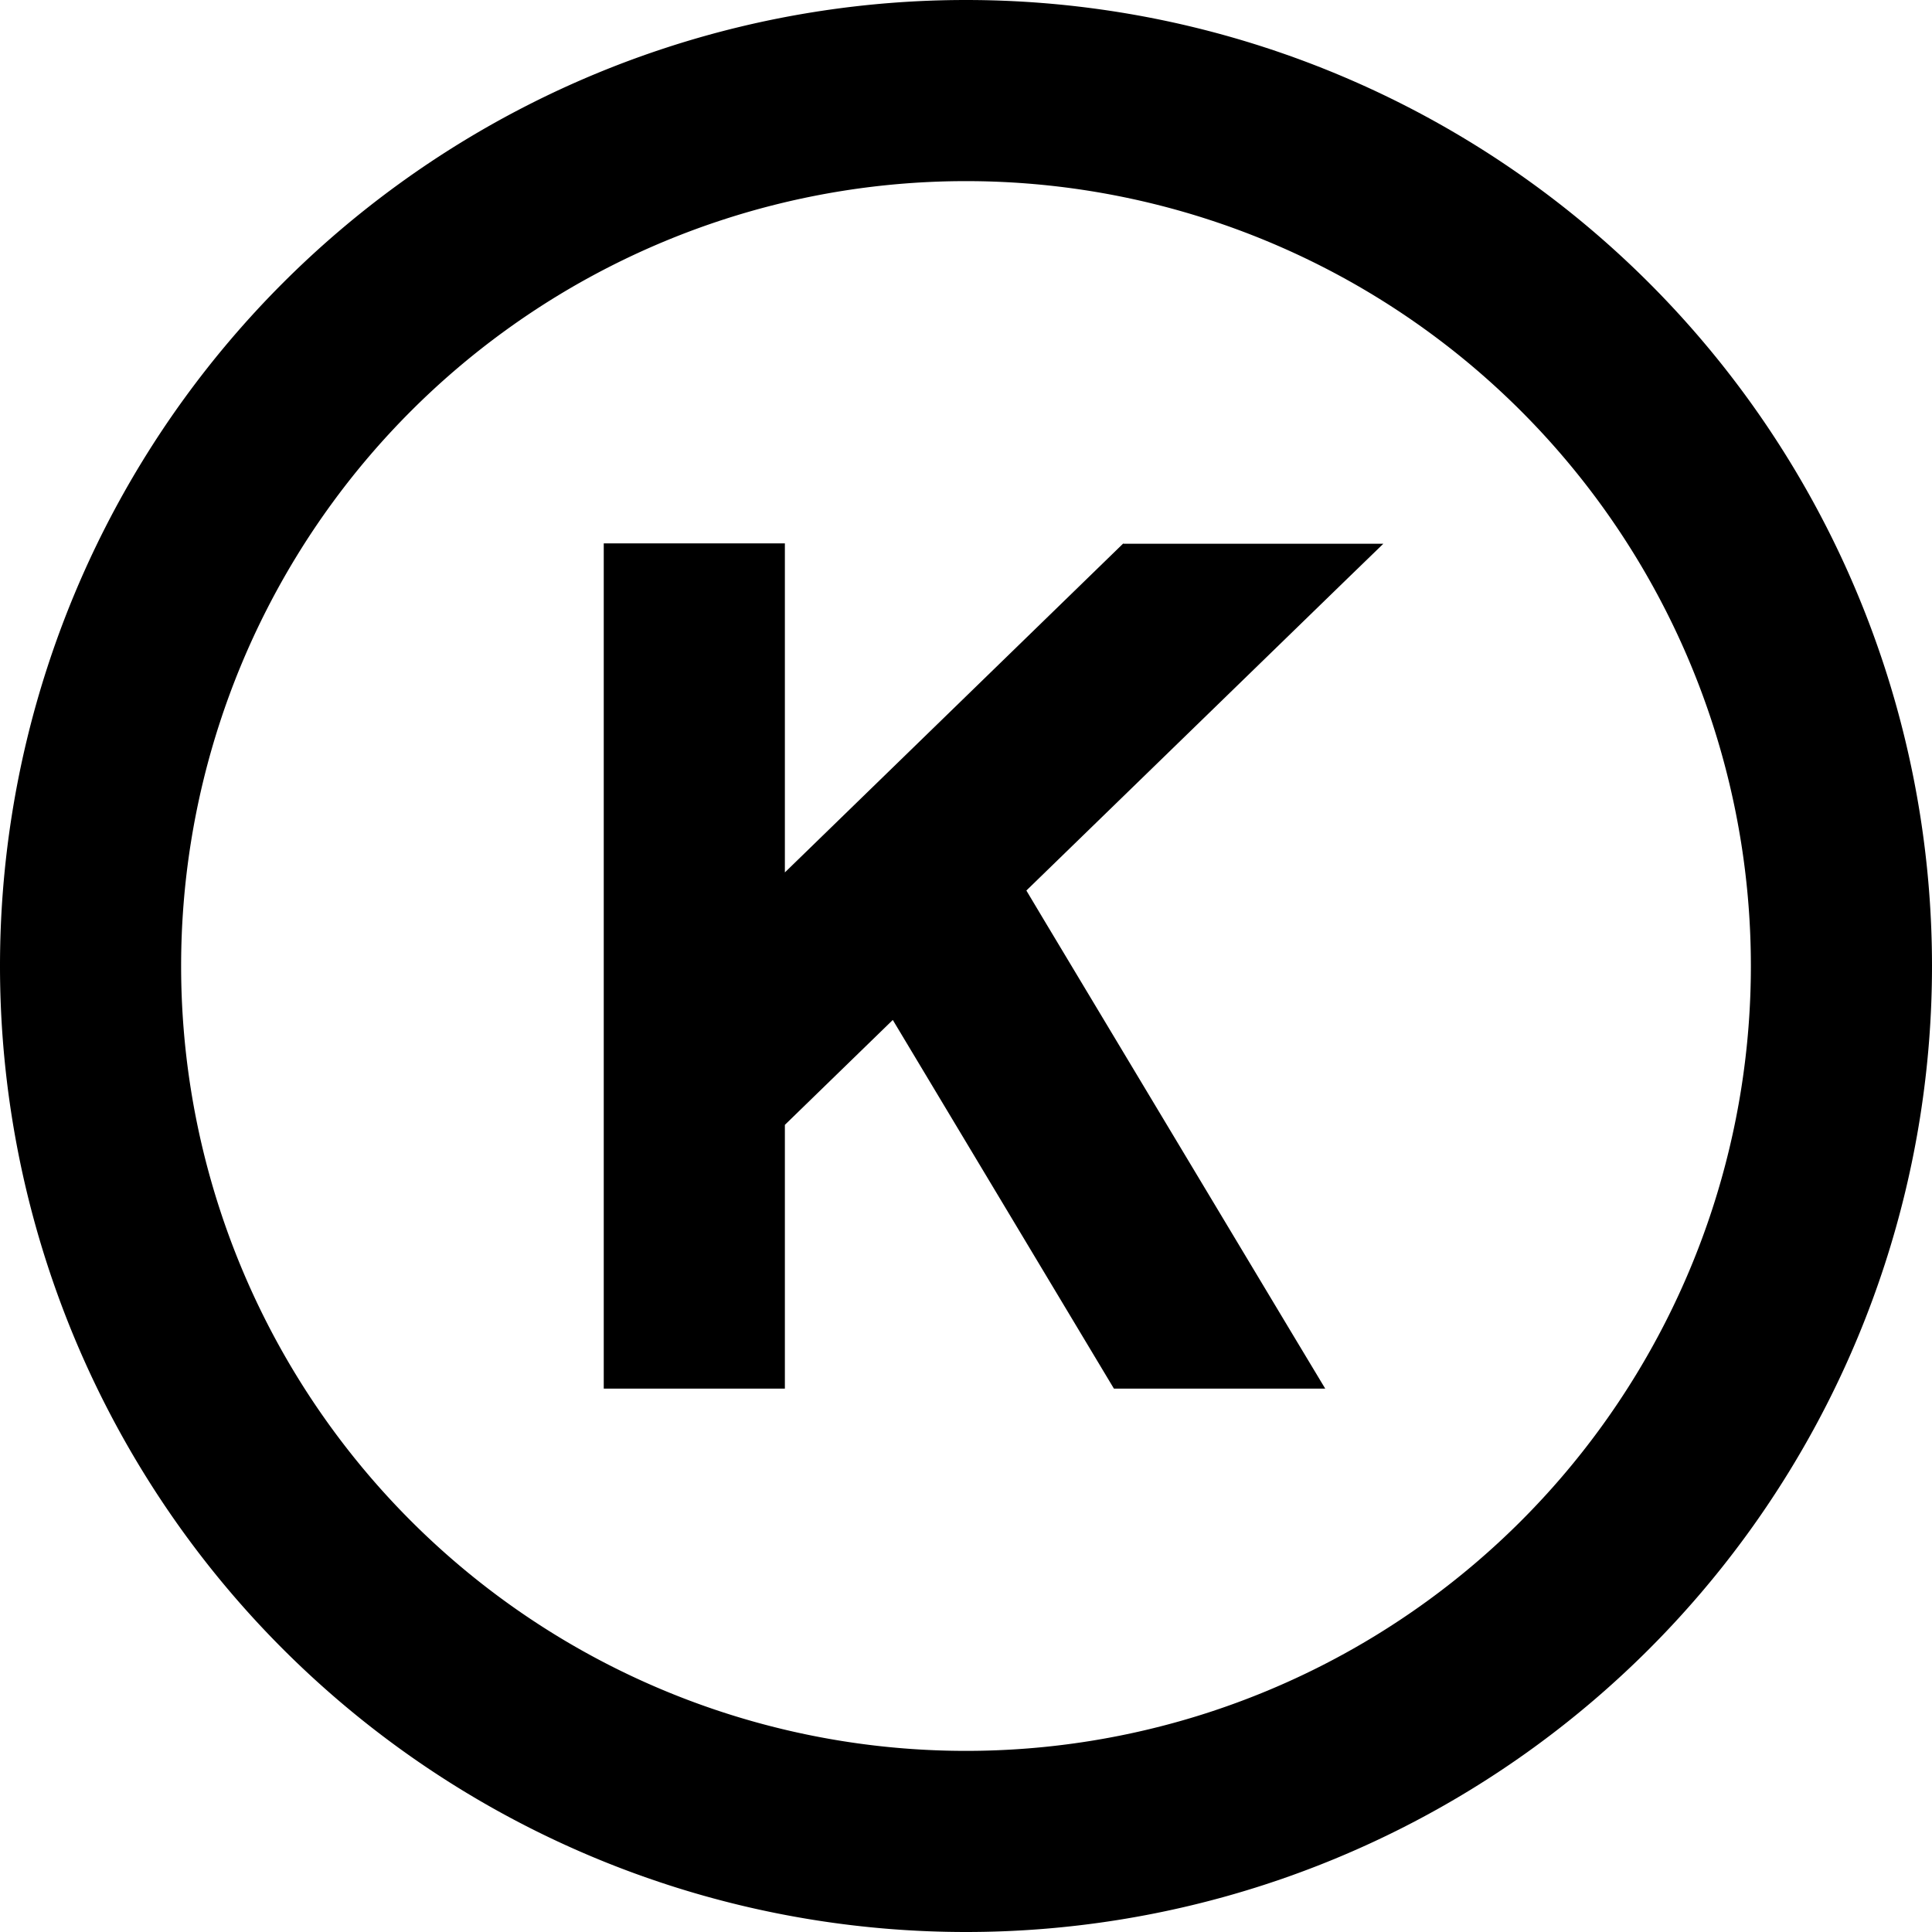 <svg fill="currentColor" xmlns="http://www.w3.org/2000/svg" viewBox="0 0 512 512"><!--! Font Awesome Pro 7.1.0 by @fontawesome - https://fontawesome.com License - https://fontawesome.com/license (Commercial License) Copyright 2025 Fonticons, Inc. --><path fill="currentColor" d="M256 48a208 208 0 1 1 0 416 208 208 0 1 1 0-416zm0 464a256 256 0 1 0 0-512 256 256 0 1 0 0 512zm41.7-368l-89.7 87.2 0-87.2-48 0 0 224 48 0 0-69.9 28.6-27.8 58.6 97.7 56 0-8.6-14.3-66-110-4.6-7.7 85-82.6 9.6-9.3-68.9 0z"/></svg>